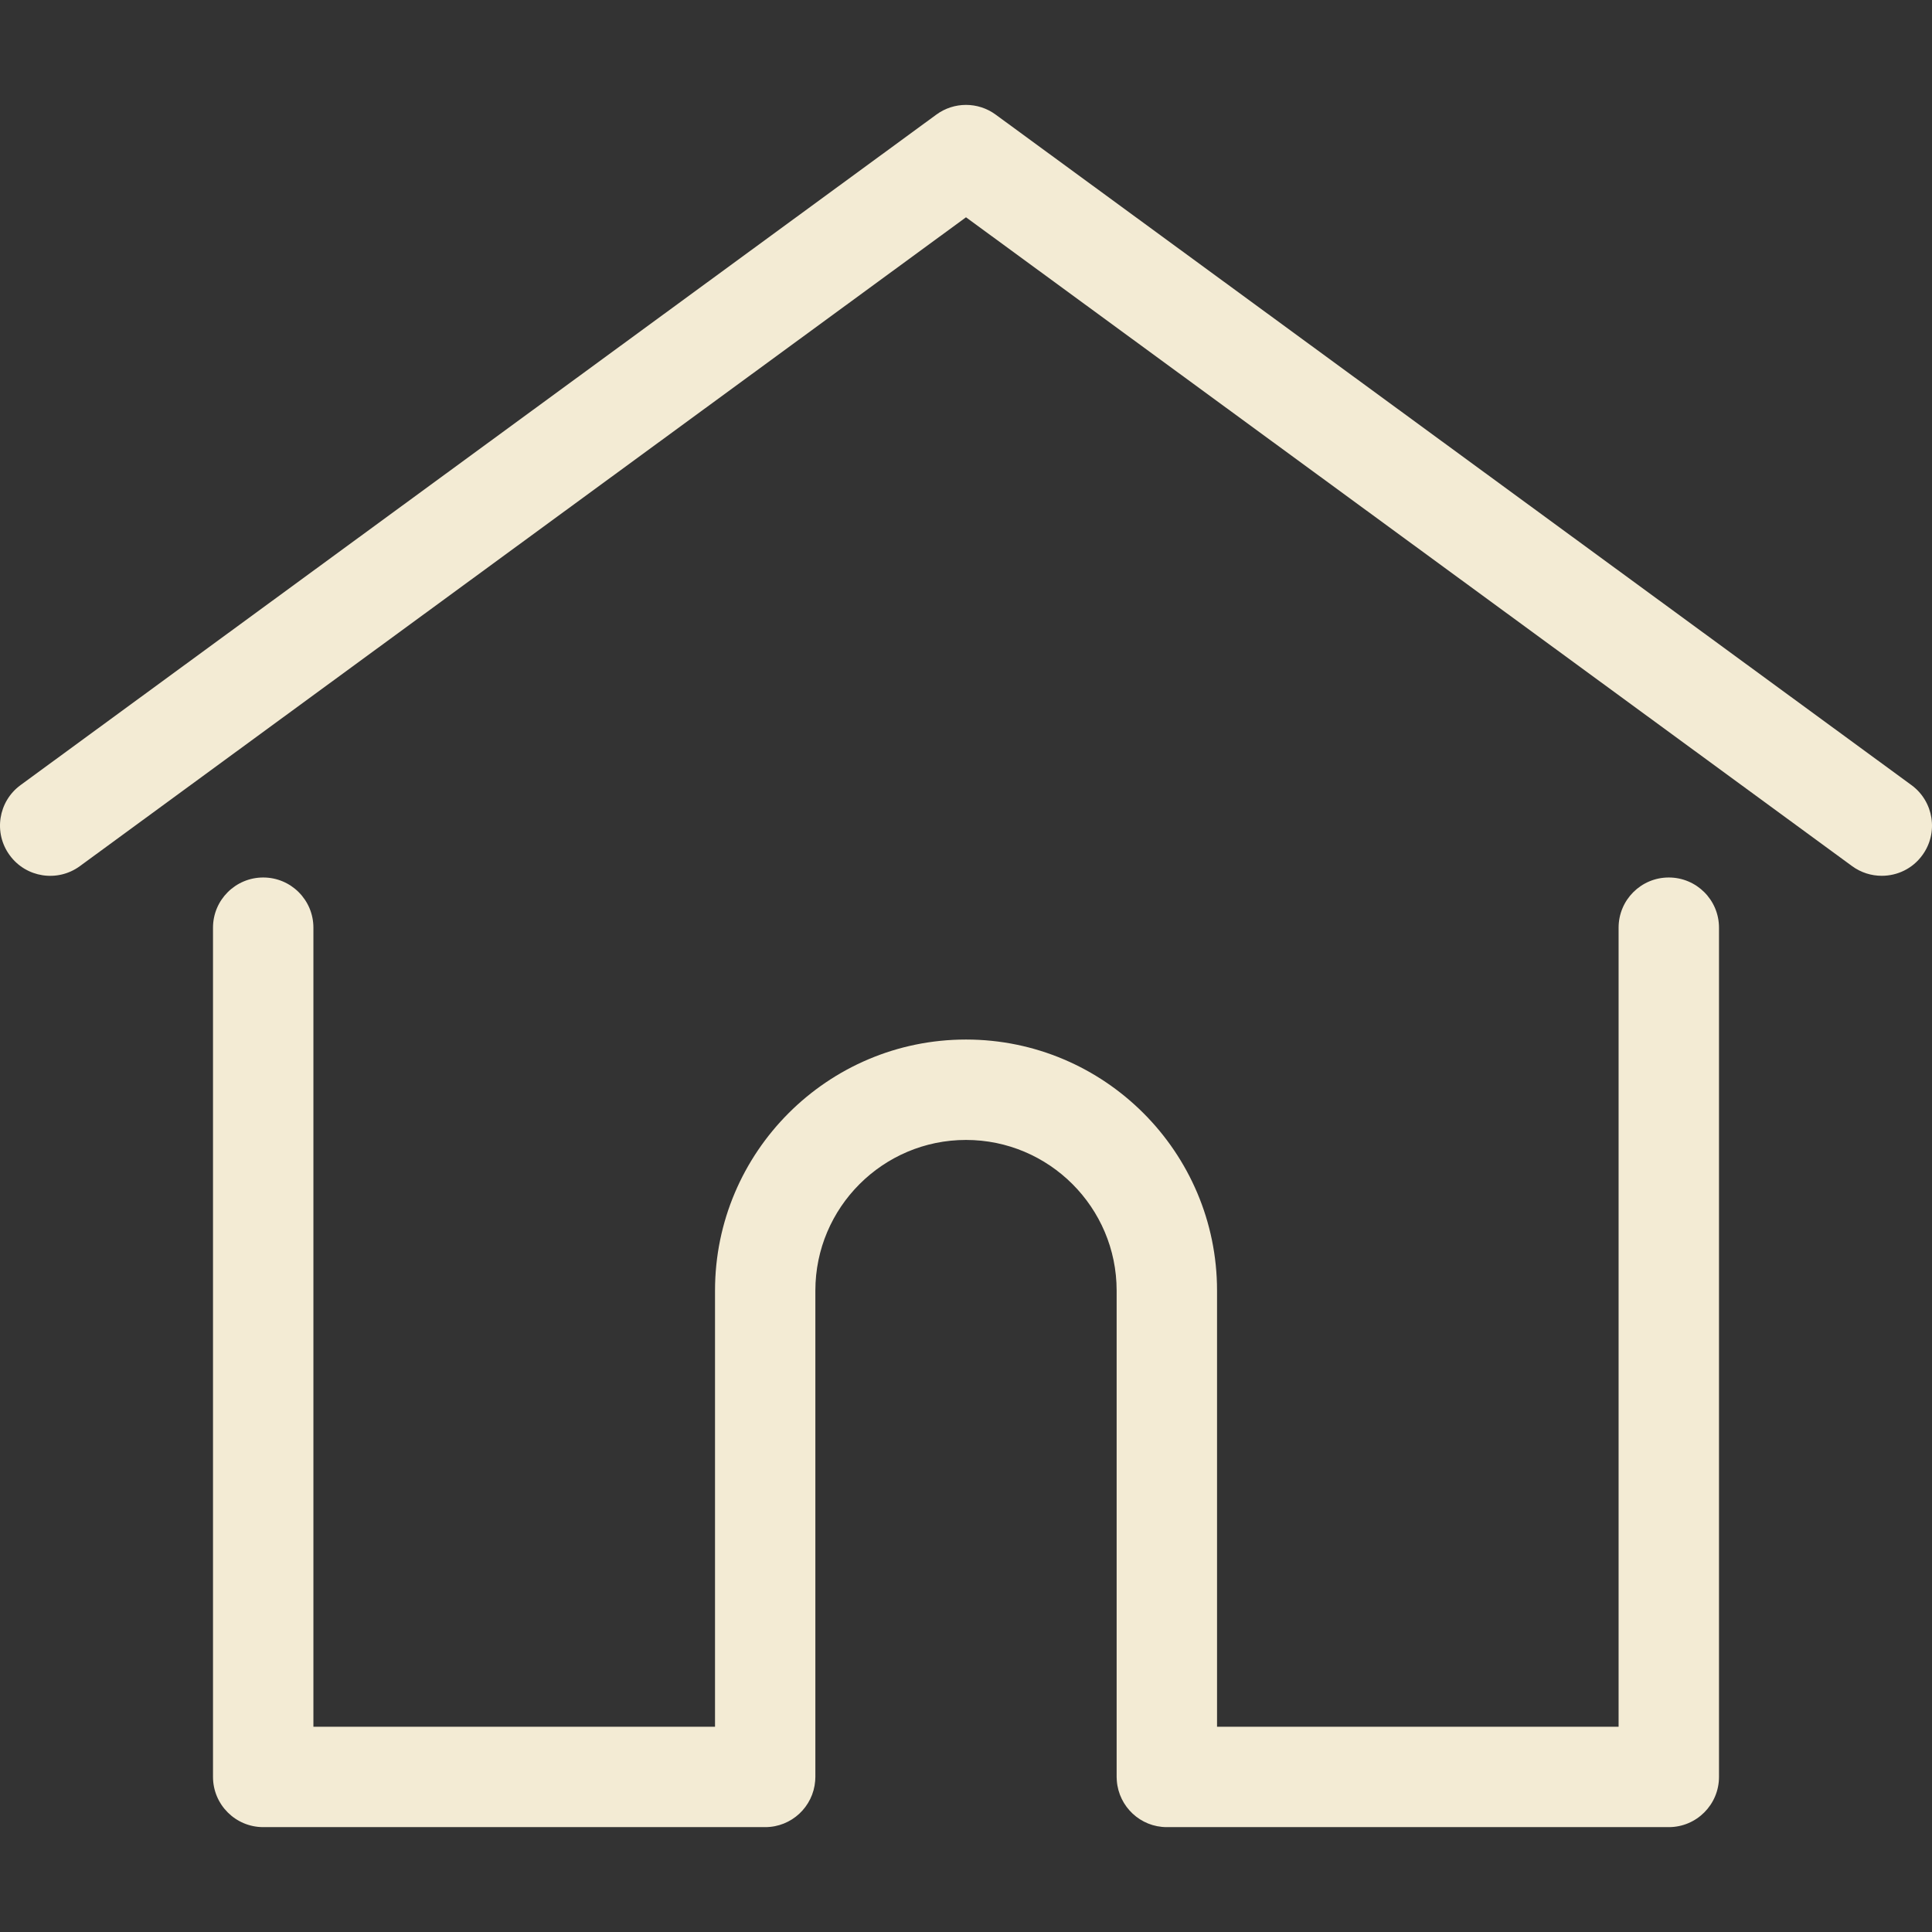 <svg width="32" height="32" viewBox="0 0 32 32" fill="none" xmlns="http://www.w3.org/2000/svg">
<rect x="0" y="0" width="32" height="32" fill="#333333" stroke="none"/>
<g clip-path="url(#clip0_204_164)">
<path d="M31.66 13.004L16.491 1.898C16.199 1.684 15.801 1.684 15.509 1.898L0.34 13.004C-0.03 13.275 -0.111 13.796 0.161 14.166C0.432 14.537 0.952 14.617 1.323 14.346L16 3.599L30.677 14.346C30.825 14.454 30.997 14.506 31.168 14.506C31.424 14.506 31.677 14.389 31.839 14.166C32.111 13.796 32.03 13.275 31.66 13.004Z" fill="#F3EBD4"/>
<path d="M27.64 14.534C27.181 14.534 26.809 14.906 26.809 15.365V28.6H20.158V21.376C20.158 19.083 18.293 17.218 16 17.218C13.708 17.218 11.843 19.083 11.843 21.376V28.6H5.191V15.365C5.191 14.906 4.819 14.534 4.36 14.534C3.901 14.534 3.528 14.906 3.528 15.365V29.431C3.528 29.89 3.901 30.263 4.36 30.263H12.674C13.111 30.263 13.469 29.925 13.502 29.496C13.504 29.477 13.505 29.455 13.505 29.431V21.376C13.505 20 14.625 18.881 16 18.881C17.376 18.881 18.495 20 18.495 21.376V29.431C18.495 29.455 18.496 29.476 18.498 29.495C18.531 29.924 18.889 30.263 19.326 30.263H27.64C28.1 30.263 28.472 29.89 28.472 29.431V15.365C28.472 14.906 28.1 14.534 27.64 14.534Z" fill="#F3EBD4"/>
</g>
<defs>
<clipPath id="clip0_204_164">
<rect width="32" height="32" fill="white"/>
</clipPath>
</defs>
</svg>
